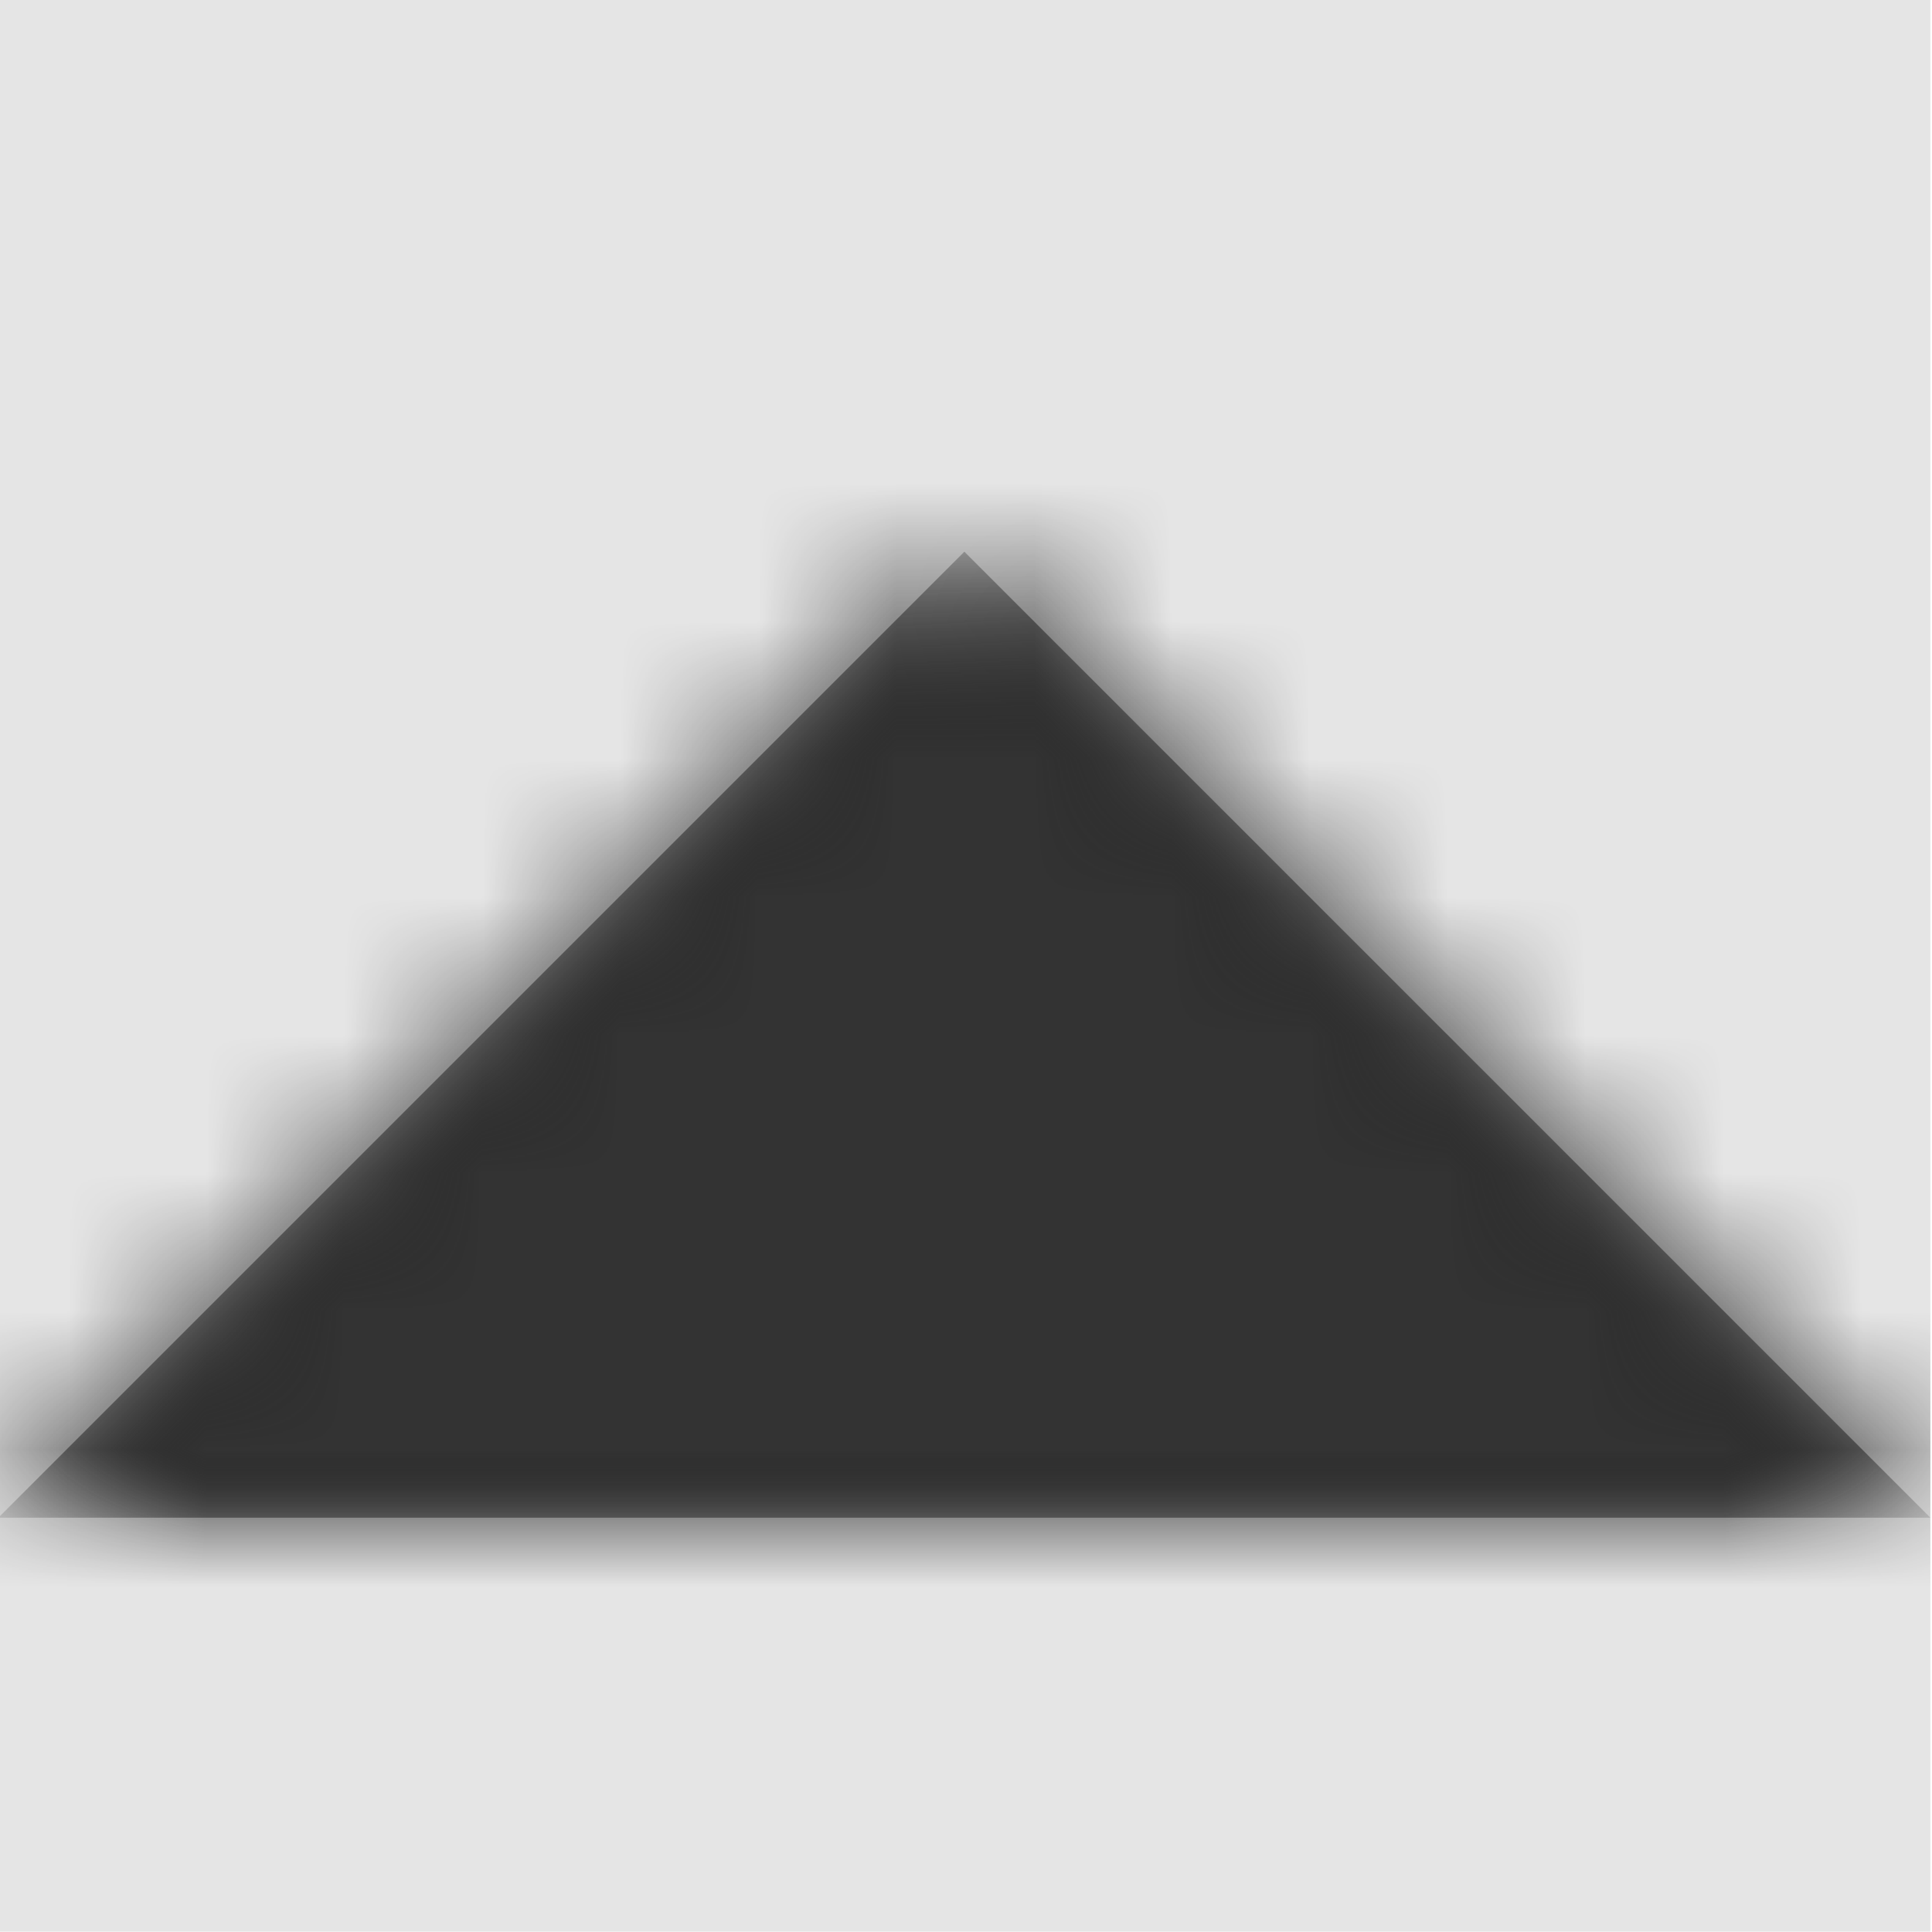 <svg width="512" height="512" viewBox="0 0 512 512" version="1.1" xmlns="http://www.w3.org/2000/svg" xmlns:xlink="http://www.w3.org/1999/xlink">
<title>triangle-up</title>
<desc>Created using Figma</desc>
<g id="Canvas" transform="matrix(36.571 0 0 36.571 -37741.7 -7021.71)">
<rect x="1032" y="192" width="14" height="14" fill="#E5E5E5"/>
<g id="triangle-up">
<mask id="mask0_outline" mask-type="alpha">
<g id="Mask">
<use xlink:href="#path0_fill" transform="translate(1032 196)" fill="#FFFFFF"/>
</g>
</mask>
<g id="Mask" mask="url(#mask0_outline)">
<use xlink:href="#path0_fill" transform="translate(1032 196)"/>
</g>
<g id="&#226;&#134;&#170;&#240;&#159;&#142;&#168;Color" mask="url(#mask0_outline)">
<g id="Rectangle 3">
<use xlink:href="#path1_fill" transform="translate(1032 192)" fill="#333333"/>
</g>
</g>
</g>
</g>
<defs>
<path id="path0_fill" d="M 7 0L 14 7L 0 7L 7 0Z"/>
<path id="path1_fill" fill-rule="evenodd" d="M 0 0L 14 0L 14 14L 0 14L 0 0Z"/>
</defs>
</svg>
